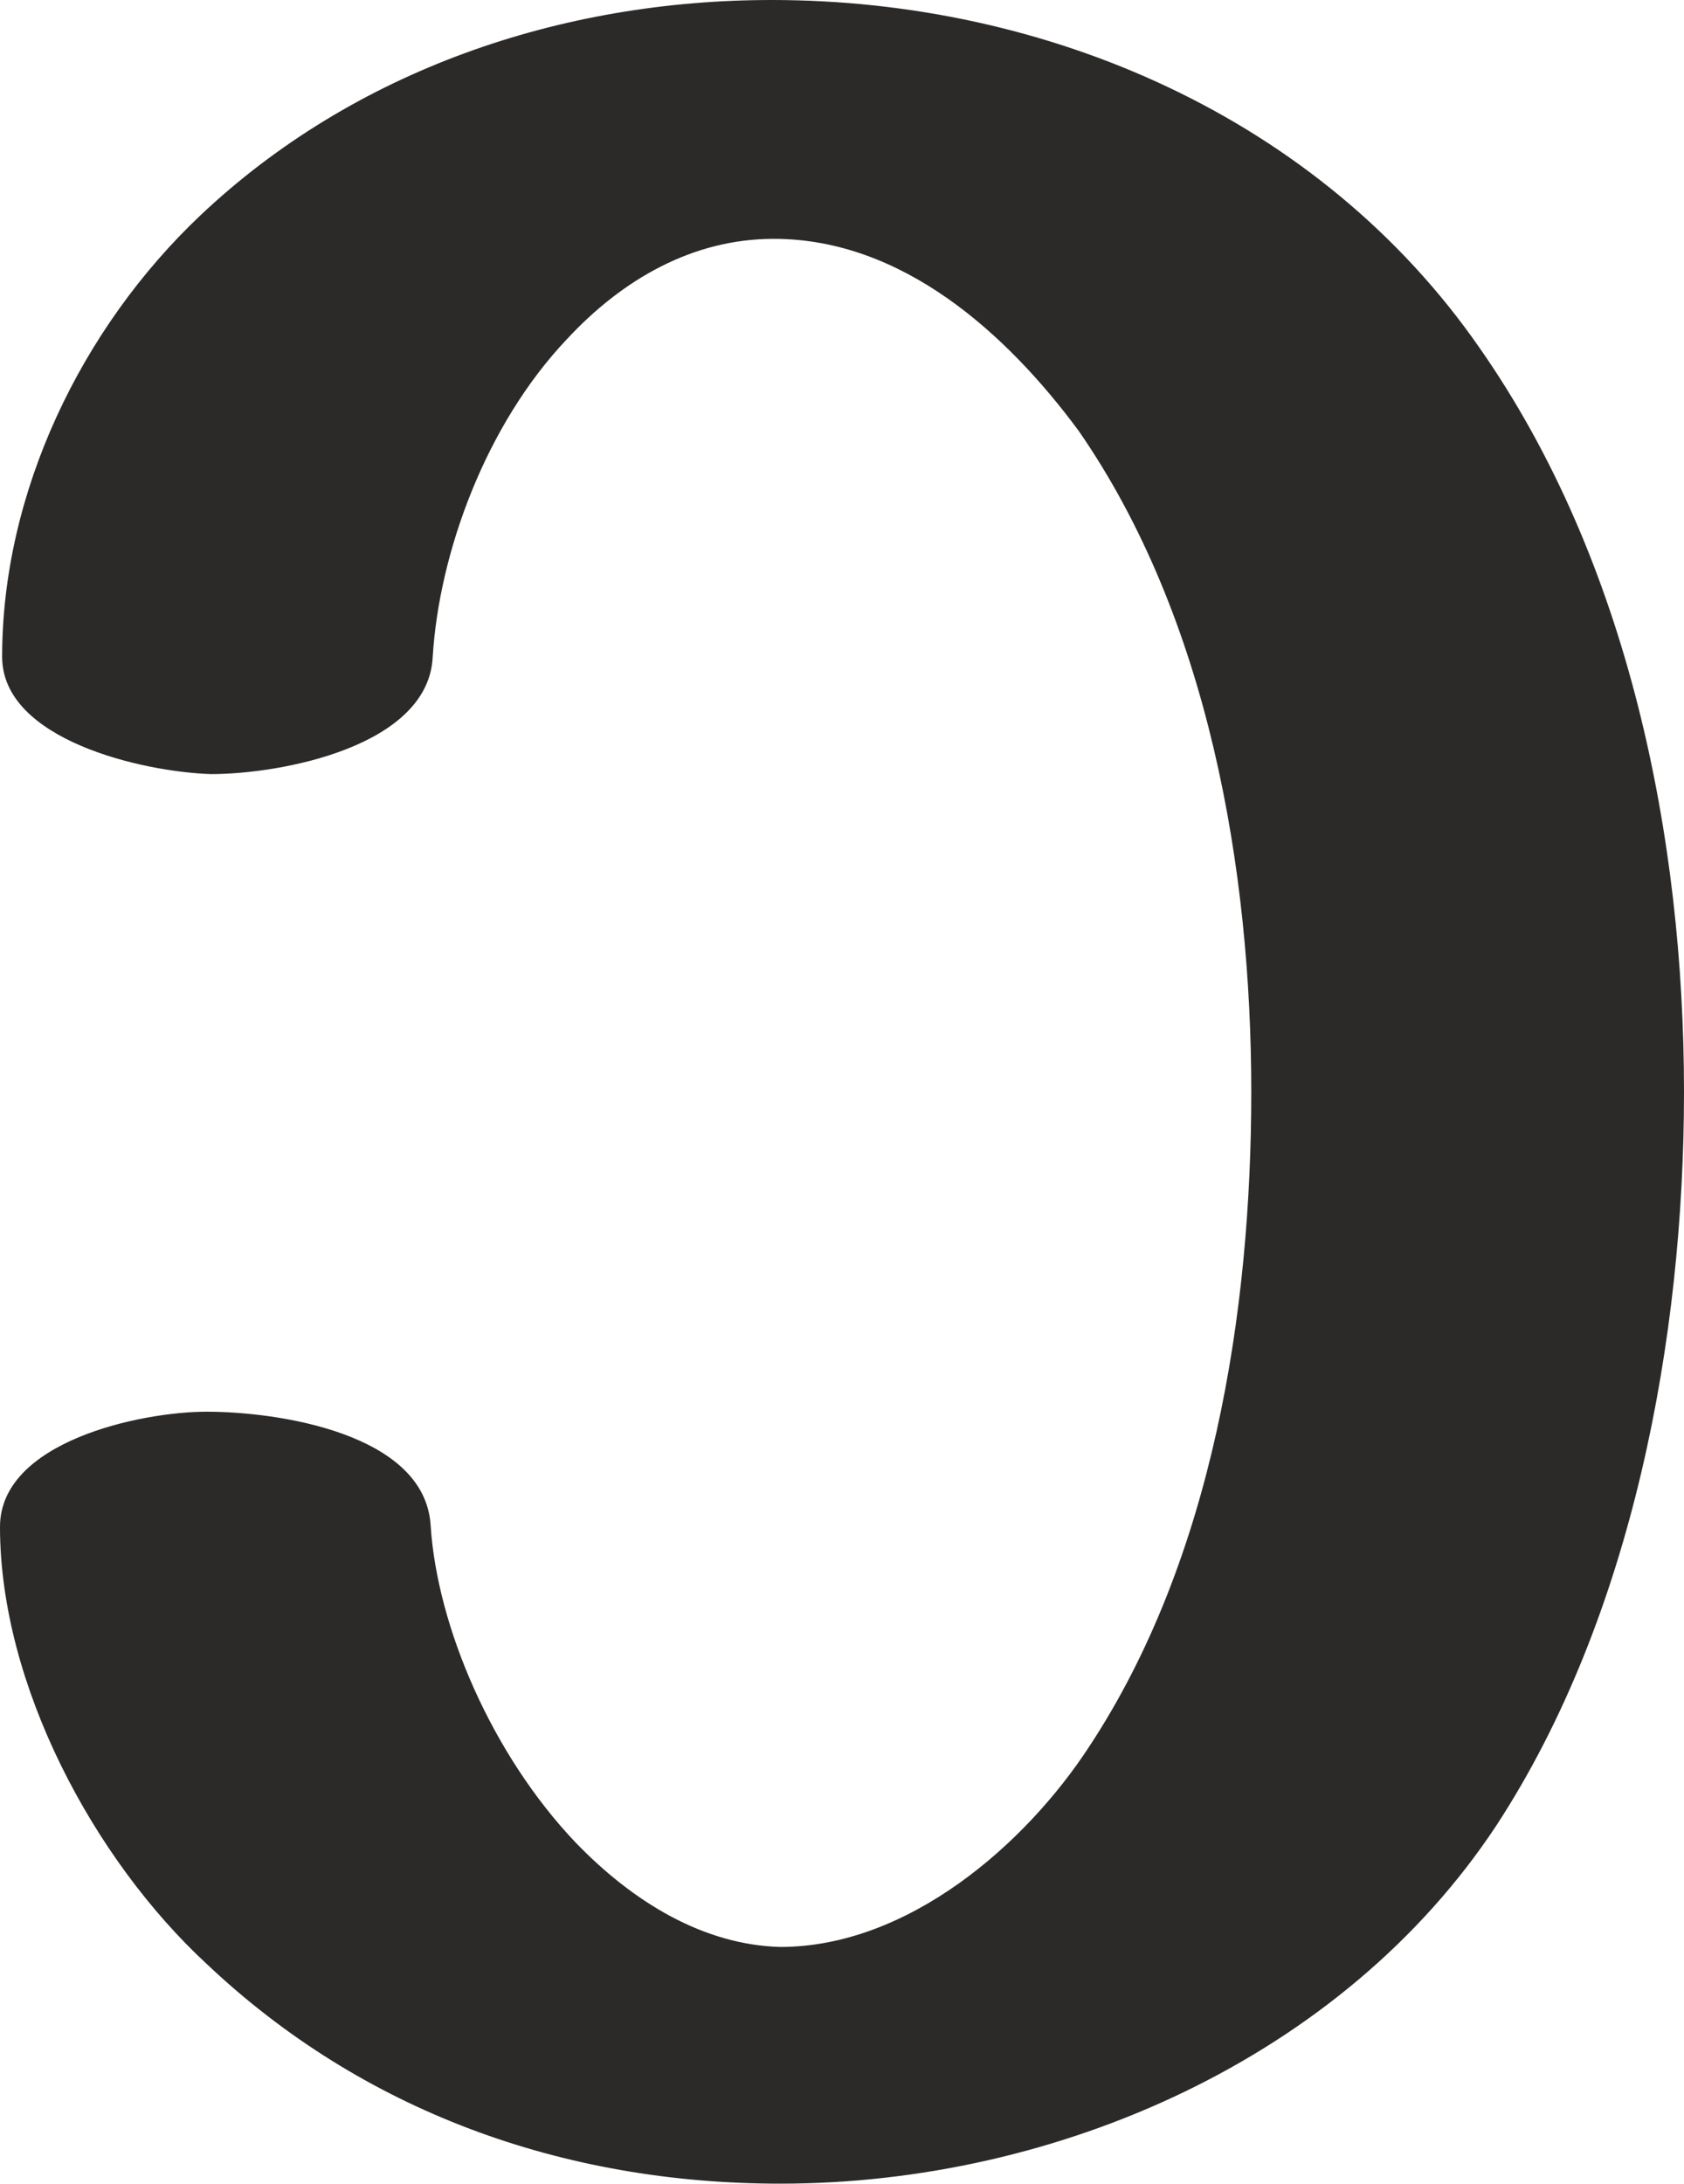 <?xml version="1.0" encoding="UTF-8"?>
<!DOCTYPE svg PUBLIC "-//W3C//DTD SVG 1.1//EN" "http://www.w3.org/Graphics/SVG/1.1/DTD/svg11.dtd">
<!-- Creator: CorelDRAW X8 -->
<svg xmlns="http://www.w3.org/2000/svg" xml:space="preserve" width="790px" height="1024px" version="1.1" style="shape-rendering:geometricPrecision; text-rendering:geometricPrecision; image-rendering:optimizeQuality; fill-rule:evenodd; clip-rule:evenodd"
viewBox="0 0 790 1024"
 xmlns:xlink="http://www.w3.org/1999/xlink">
 <defs>
  <style type="text/css">
   <![CDATA[
    .fil0 {fill:#2B2A29;fill-rule:nonzero}
   ]]>
  </style>
 </defs>
 <g id="Layer_x0020_1">
  <path class="fil0" d="M366 1024c130,0 264,-59 336,-168 64,-98 88,-229 88,-344 0,-119 -26,-249 -96,-349 -75,-108 -203,-163 -332,-163 -99,0 -196,33 -268,101 -56,53 -93,130 -93,207 0,39 66,54 98,55 33,0 102,-13 104,-55 3,-49 25,-109 63,-149 26,-28 59,-47 97,-47 60,0 109,44 143,90 61,88 81,206 81,310 0,103 -18,219 -76,307 -30,46 -85,94 -145,94 -36,-1 -69,-21 -96,-49 -39,-41 -65,-101 -68,-149 -3,-43 -72,-53 -105,-53 -31,0 -97,14 -97,54 0,74 44,156 97,205 73,69 167,103 269,103z"/>
 </g>
</svg>
